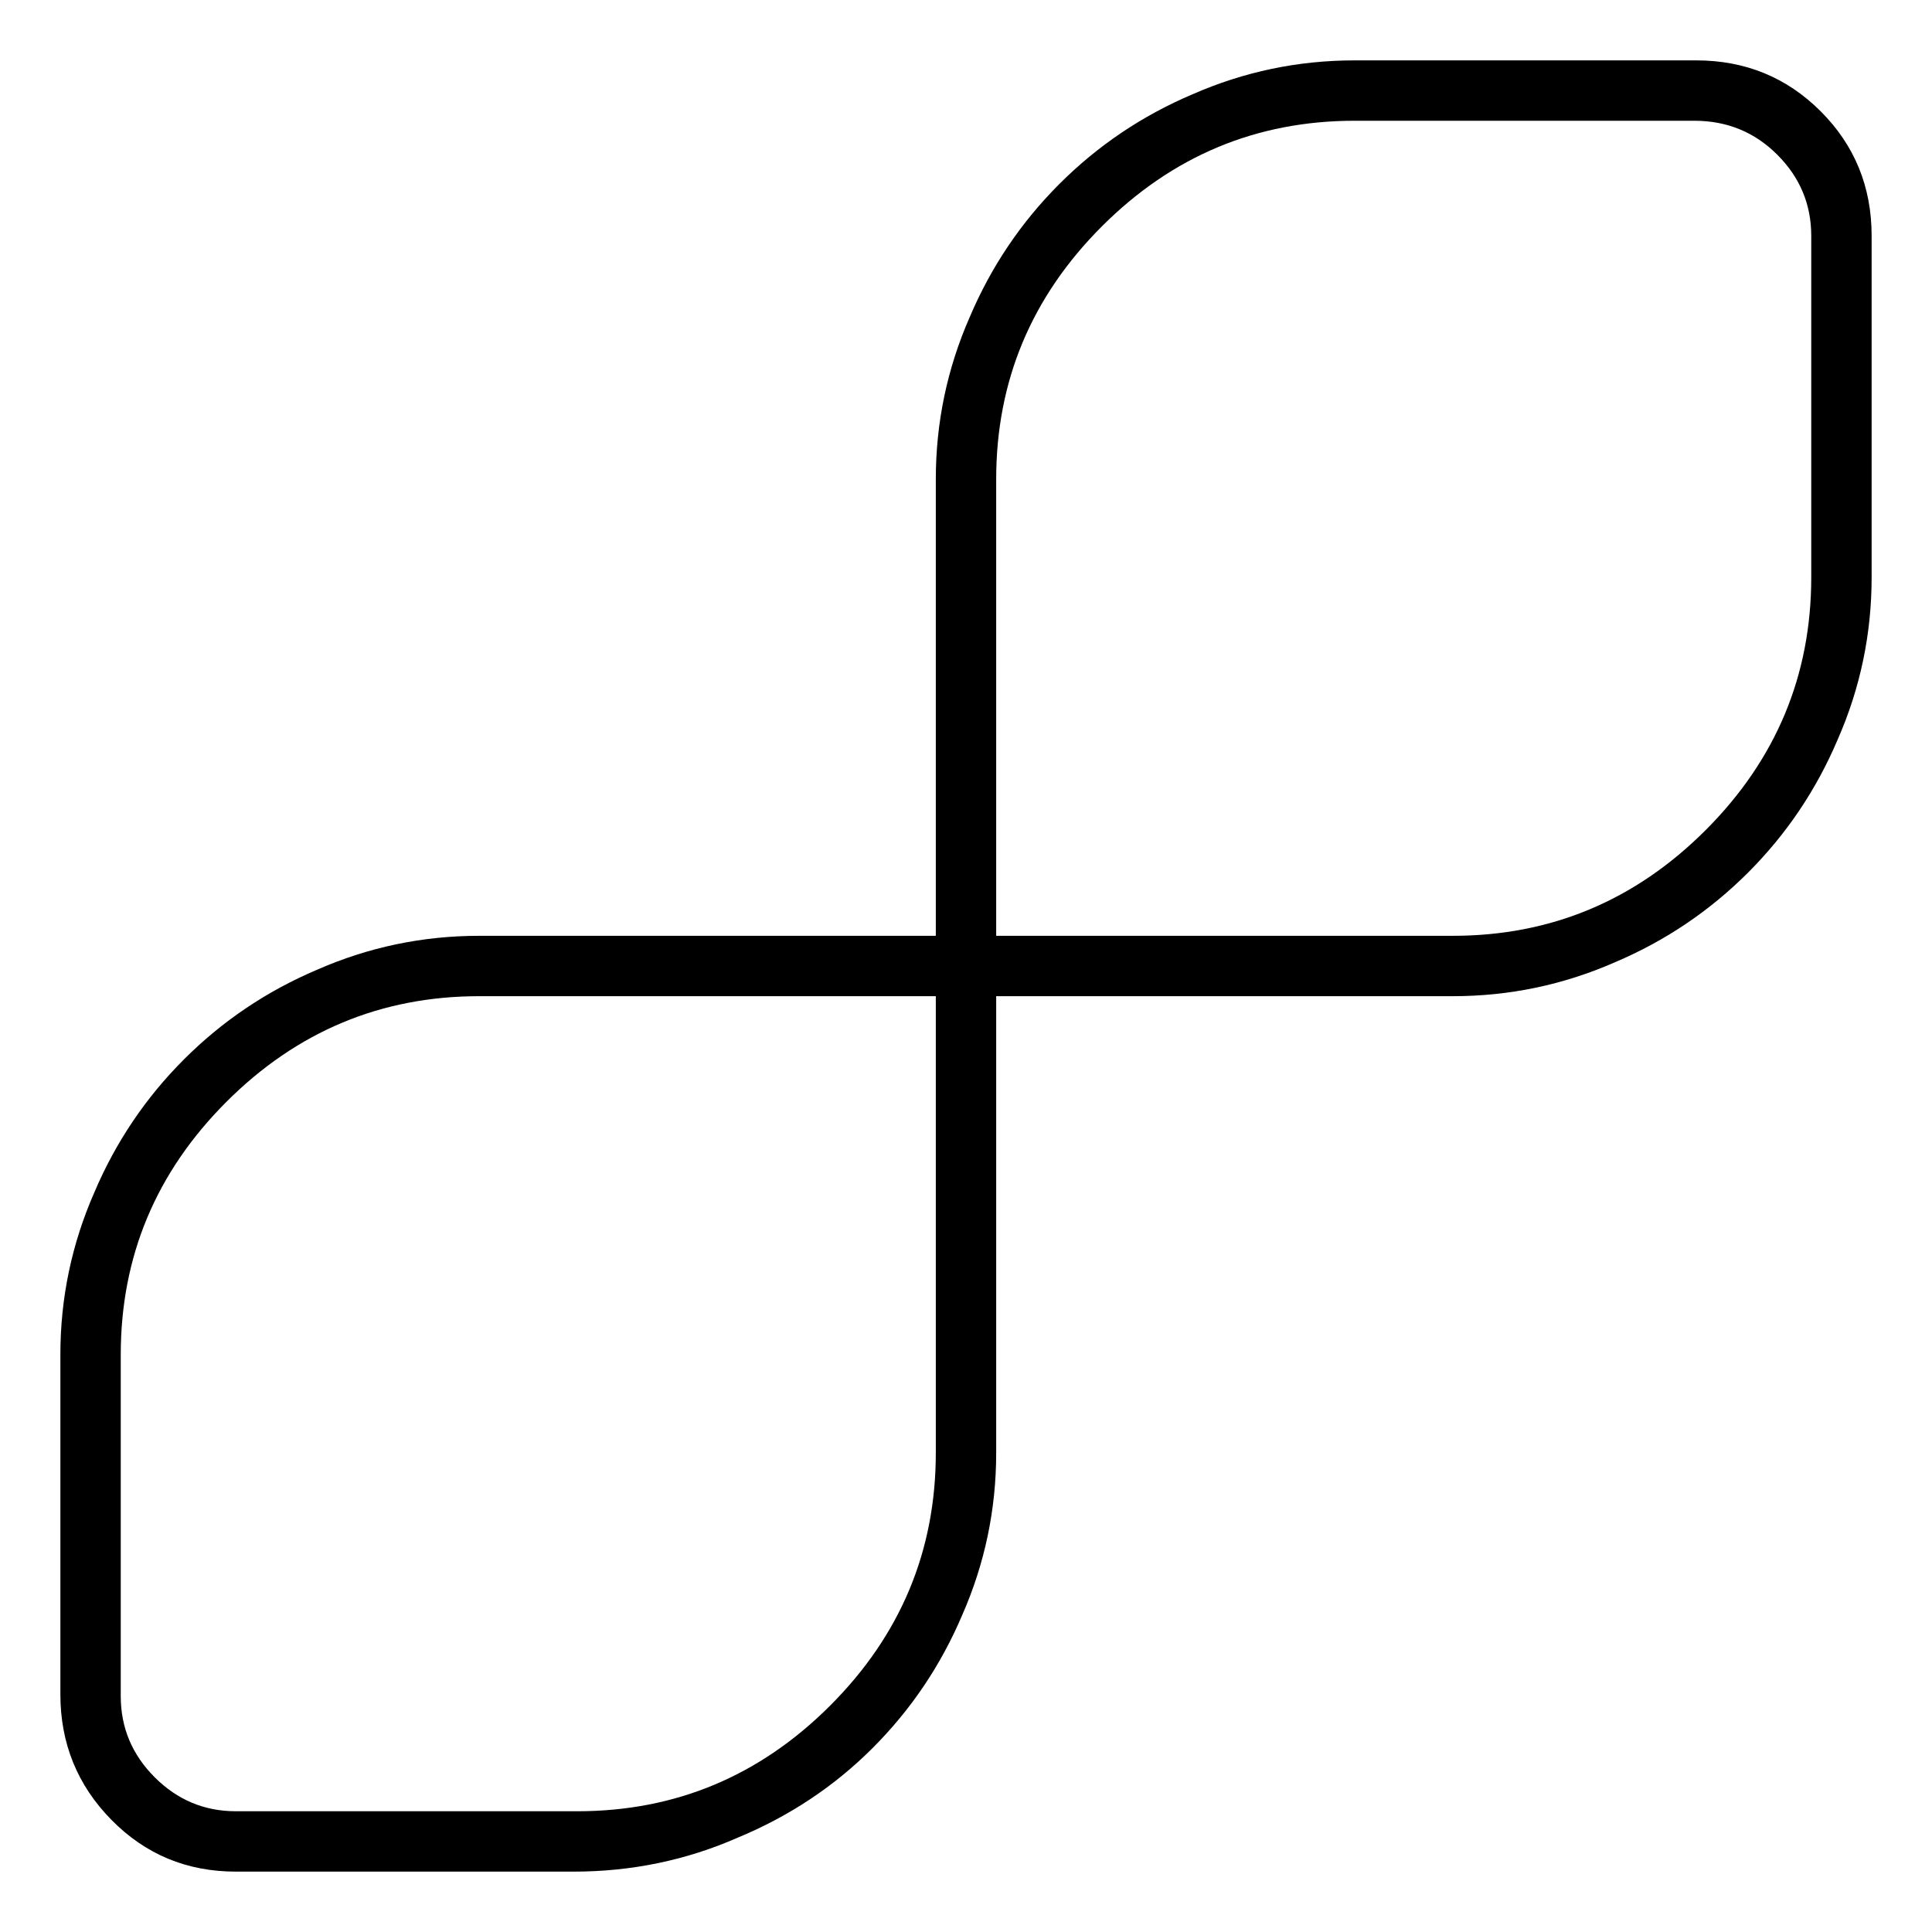 <svg viewBox="0 0 1024 1024" xmlns="http://www.w3.org/2000/svg">
  <path transform="scale(1, -1) translate(0, -960)" fill="currentColor" d="M899 928h-181q-45 0 -86 -18q-40 -17 -70.5 -47.5t-47.5 -70.5q-18 -41 -18 -86v-242h-242q-45 0 -86 -18q-40 -17 -70.5 -47.5t-47.5 -70.5q-18 -41 -18 -86v-180q0 -39 27 -66.5t66 -27.5h179q46 0 87 18q41 17 71.5 47.5t47.5 70.5q18 41 18 86v242h242q45 0 86 18 q40 17 70.5 47.5t47.5 70.5q18 41 18 86v181q0 39 -27 66t-66 27v0zM496 190q0 -78 -56 -134t-134 -56h-181q-25 0 -43 18t-18 43v181q0 78 56 134t134 56h242v-242v0zM960 654q0 -78 -56 -134t-134 -56h-242v242q0 78 56 134t134 56h180q26 0 44 -18t18 -43v-181v0z" />
</svg>